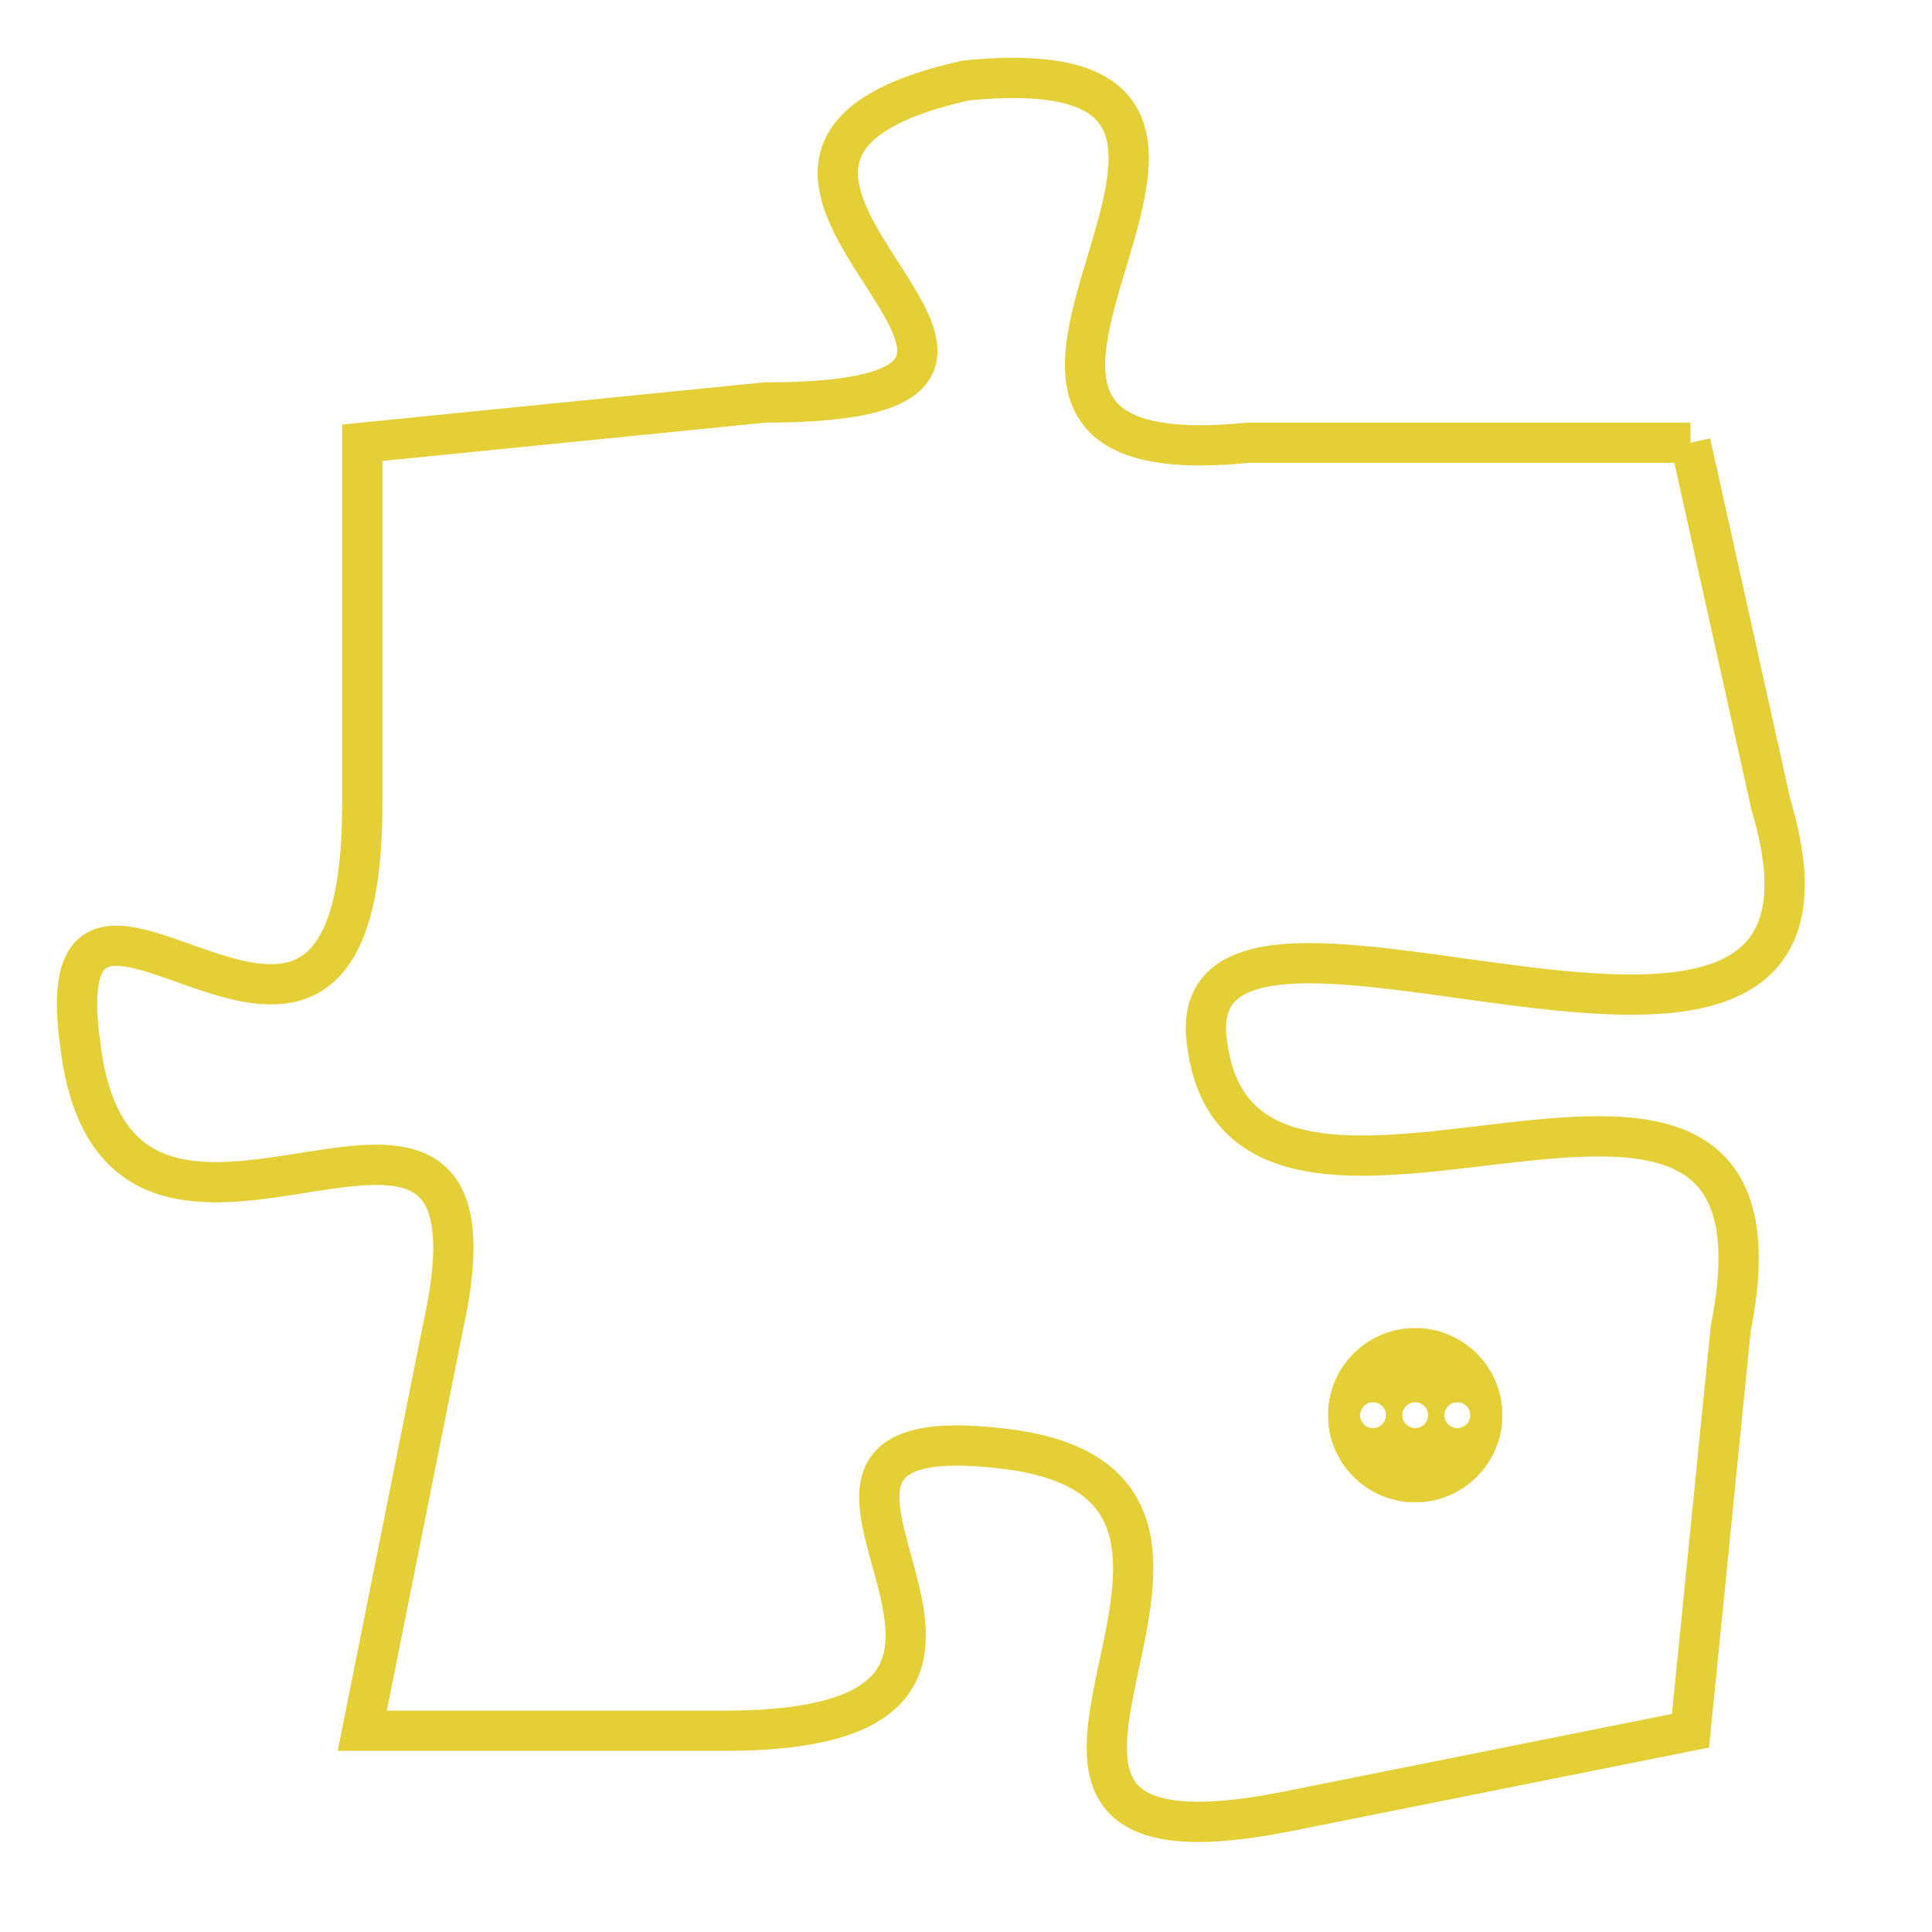 <svg version="1.1" xmlns="http://www.w3.org/2000/svg" xmlns:xlink="http://www.w3.org/1999/xlink" fill="transparent" x="0" y="0" width="350" height="350" preserveAspectRatio="xMinYMin slice"><style type="text/css">.links{fill:transparent;stroke: #E4CF37;}.links:hover{fill:#63D272; opacity:0.4;}</style><defs><g id="allt"><path id="t4924" d="M3795,1184 L3784,1184 C3774,1185 3787,1174 3777,1175 C3768,1177 3782,1183 3772,1183 L3762,1184 3762,1184 L3762,1193 C3762,1203 3754,1192 3755,1199 C3756,1207 3766,1197 3764,1206 L3762,1216 3762,1216 L3771,1216 C3781,1216 3770,1208 3778,1209 C3786,1210 3775,1220 3785,1218 L3795,1216 3795,1216 L3796,1206 C3798,1196 3784,1206 3783,1199 C3782,1193 3800,1203 3797,1193 L3795,1184"/></g><clipPath id="c" clipRule="evenodd" fill="transparent"><use href="#t4924"/></clipPath></defs><svg viewBox="3753 1173 48 48" preserveAspectRatio="xMinYMin meet"><svg width="4380" height="2430"><g><image crossorigin="anonymous" x="0" y="0" href="https://nftpuzzle.license-token.com/assets/completepuzzle.svg" width="100%" height="100%" /><g class="links"><use href="#t4924"/></g></g></svg><svg x="3786" y="1206" height="9%" width="9%" viewBox="0 0 330 330"><g><a xlink:href="https://nftpuzzle.license-token.com/" class="links"><title>See the most innovative NFT based token software licensing project</title><path fill="#E4CF37" id="more" d="M165,0C74.019,0,0,74.019,0,165s74.019,165,165,165s165-74.019,165-165S255.981,0,165,0z M85,190 c-13.785,0-25-11.215-25-25s11.215-25,25-25s25,11.215,25,25S98.785,190,85,190z M165,190c-13.785,0-25-11.215-25-25 s11.215-25,25-25s25,11.215,25,25S178.785,190,165,190z M245,190c-13.785,0-25-11.215-25-25s11.215-25,25-25 c13.785,0,25,11.215,25,25S258.785,190,245,190z"></path></a></g></svg></svg></svg>